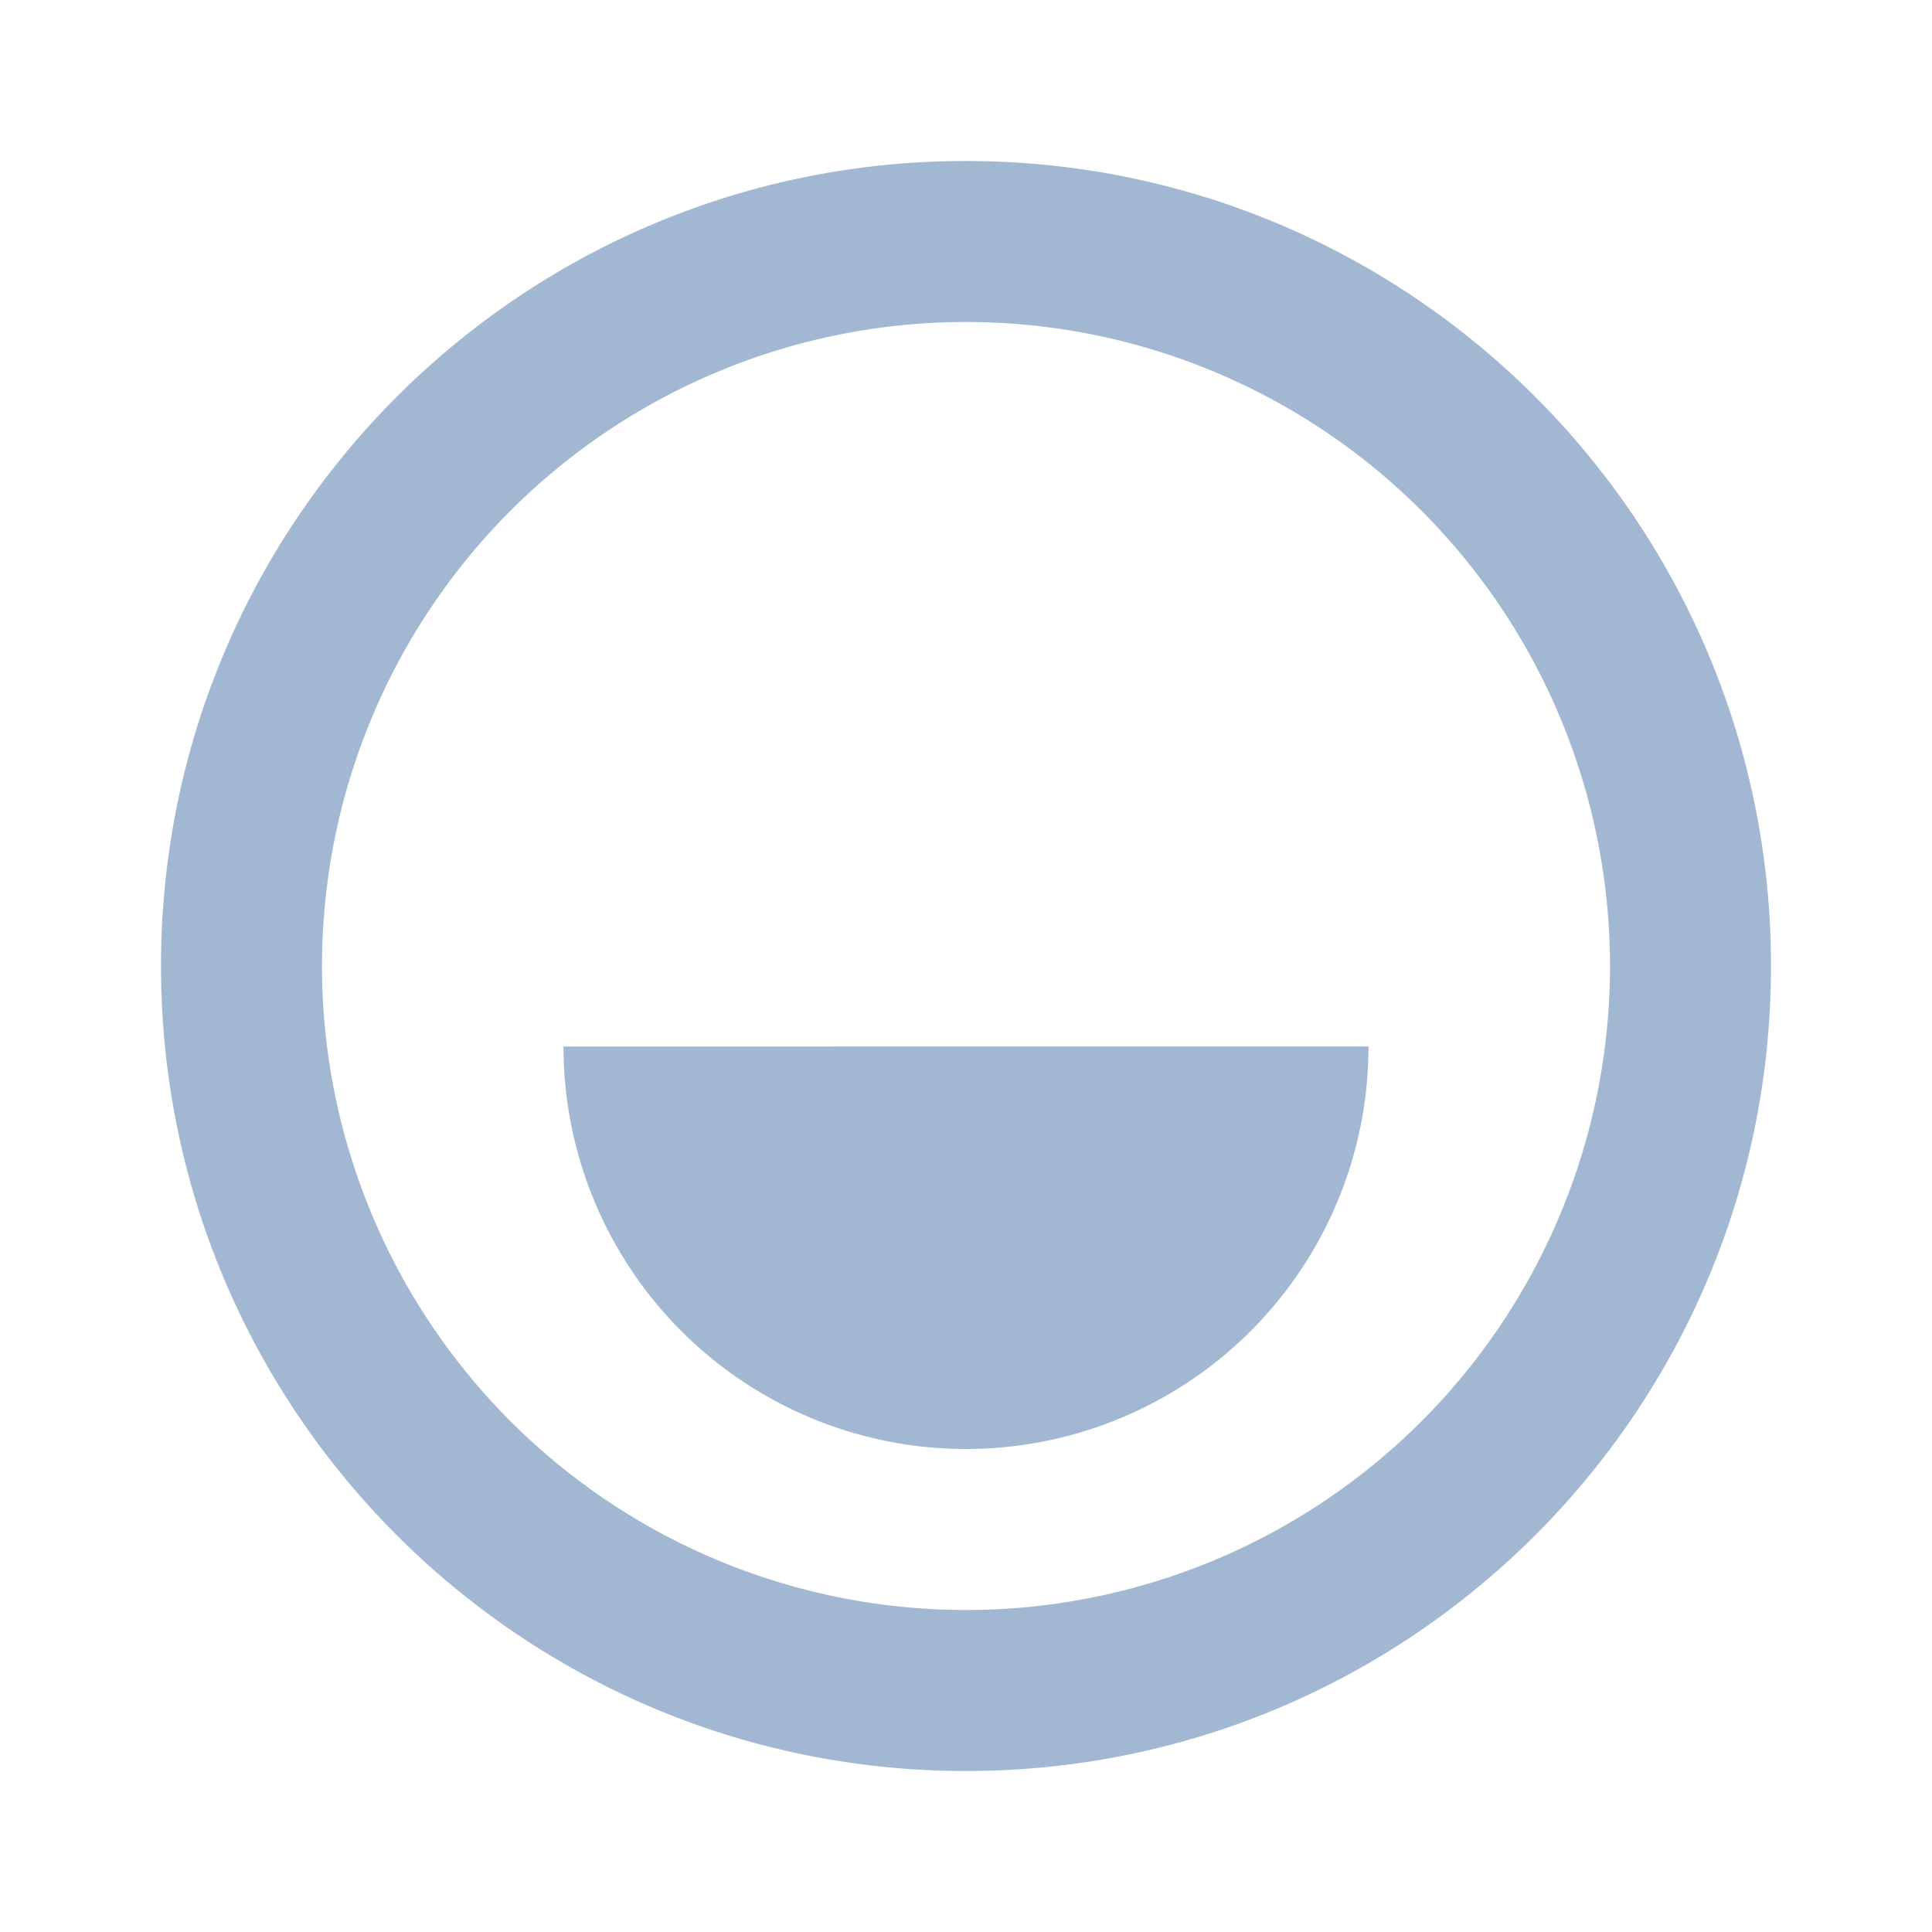 <svg xmlns="http://www.w3.org/2000/svg" viewBox="0 0 24 24">
    <defs>
        <style></style>
    </defs>
    <g id="Layer_2" data-name="Layer 2" fill="#A2B8D2">
        <g id="smiling-face">
            <g id="smiling-face" data-name="smiling-face">
                <rect width="24" height="24" opacity="0" />
                <path
                    d="M12 2c5.523 0 10 4.477 10 10s-4.477 10-10 10S2 17.523 2 12 6.477 2 12 2zm0 2a8 8 0 1 0 0 16 8 8 0 0 0 0-16zm5 9a5 5 0 0 1-10 0z"
                    id="🎨-Icon-Сolor" />
            </g>
        </g>
    </g>
</svg>